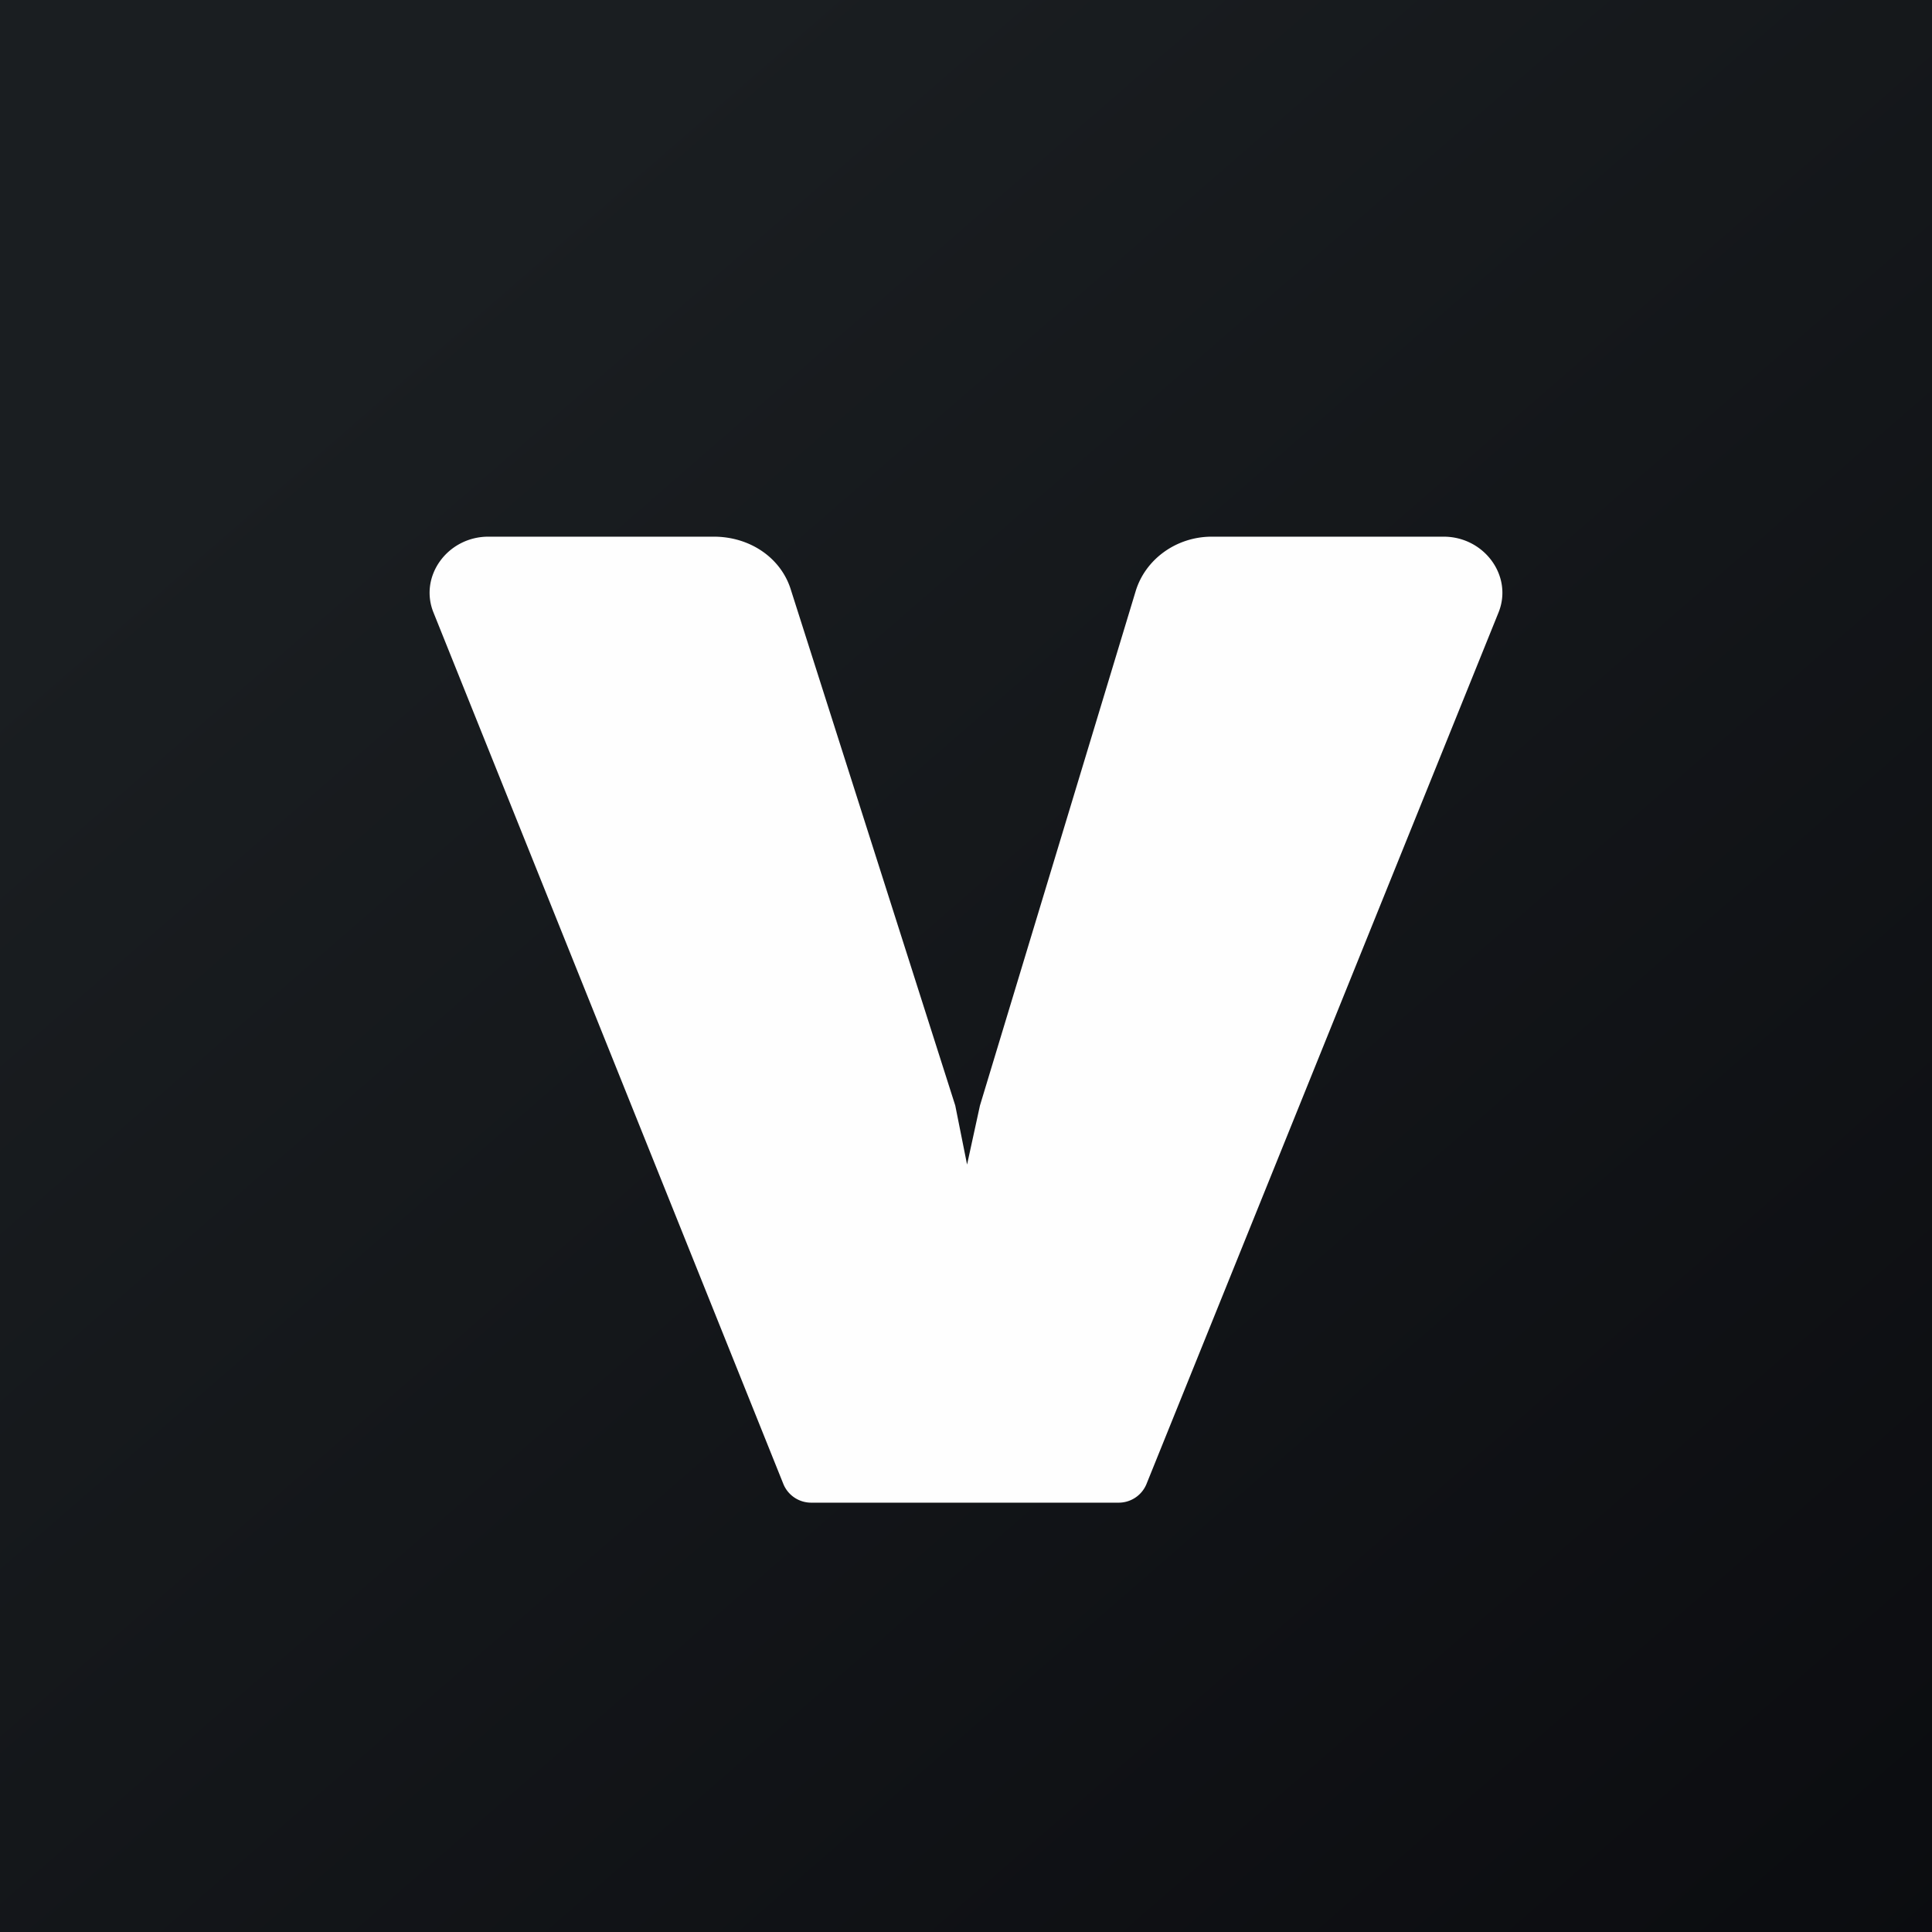 <!-- by TradingView --><svg width="18" height="18" viewBox="0 0 18 18" xmlns="http://www.w3.org/2000/svg"><rect x="0" y="0" width="18" height="18" fill="#808080" stroke="none"/><path fill="url(#admankuo5)" d="M0 0h18v18H0z"/><path d="M7.3 13.83 4.04 5.71c-.14-.34.13-.71.51-.71h2.1c.34 0 .63.2.72.5l1.53 4.8.11.55.12-.55 1.45-4.79c.09-.3.38-.51.71-.51h2.16c.38 0 .65.37.51.71l-3.28 8.12a.28.28 0 0 1-.26.17H7.56a.28.28 0 0 1-.26-.17Z" fill="#FEFEFE"/><defs><linearGradient id="admankuo5" x1="3.35" y1="3.12" x2="21.9" y2="24.43" gradientUnits="userSpaceOnUse"><stop stop-color="#1A1E21"/><stop offset="1" stop-color="#06060A"/></linearGradient></defs></svg>